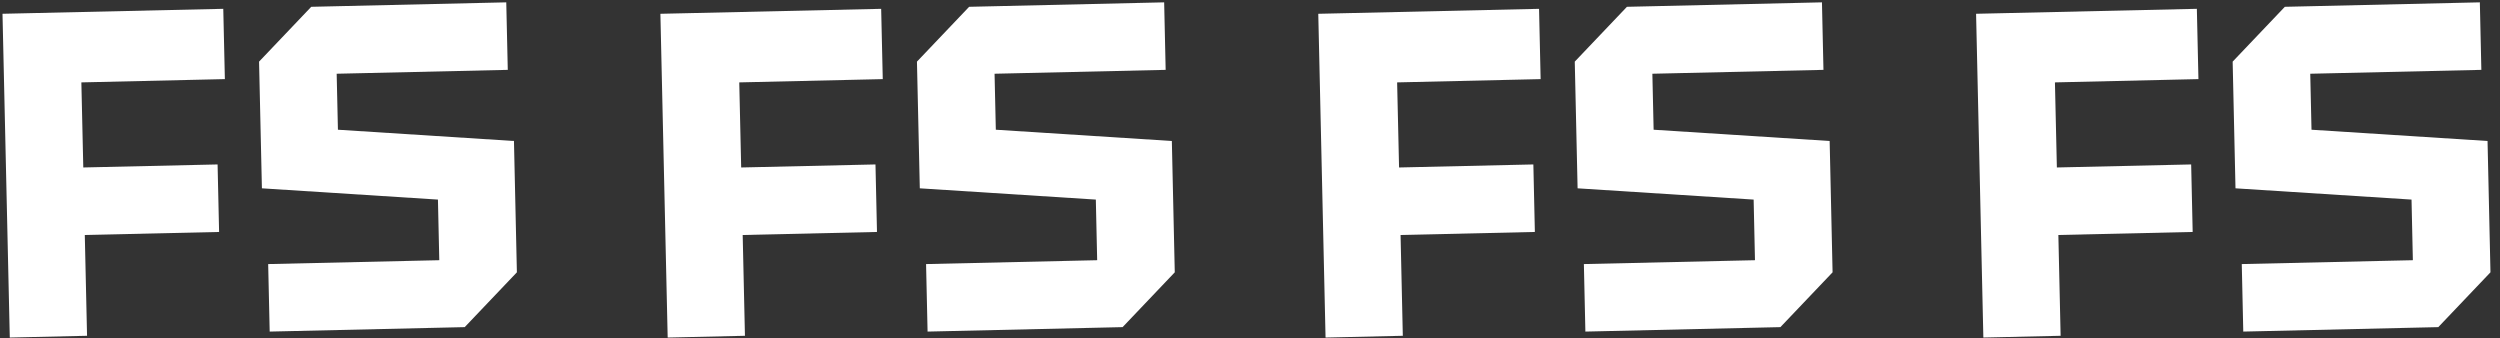 <svg width="229" height="31" viewBox="0 0 229 31" fill="none" xmlns="http://www.w3.org/2000/svg">
<rect x="0" y="0" width="229" height="31" fill="#333333" stroke="none"/>
<g id="Group 1369">
<path id="Vector" d="M0.896 30.912L0.229 1.262L20.452 0.808L20.598 7.246L7.453 7.547L7.629 15.34L19.931 15.063L20.069 21.247L7.767 21.524L7.974 30.758L0.896 30.919V30.912Z" fill="white"/>
<path id="Vector_2" d="M24.703 30.373L24.565 24.189L40.238 23.835L40.115 18.282L23.991 17.25L23.73 5.645L28.51 0.623L46.374 0.215L46.512 6.399L30.839 6.754L30.954 11.883L47.079 12.915L47.347 24.944L42.567 29.965L24.703 30.373Z" fill="white"/>
<path id="Vector_3" d="M61.159 30.912L60.492 1.263L80.715 0.809L80.861 7.247L67.716 7.547L67.892 15.341L80.194 15.063L80.332 21.247L68.03 21.525L68.237 30.758L61.159 30.92V30.912Z" fill="white"/>
<path id="Vector_4" d="M84.966 30.373L84.828 24.189L100.501 23.835L100.378 18.282L84.254 17.25L83.993 5.645L88.773 0.623L106.637 0.215L106.774 6.399L91.102 6.754L91.217 11.883L107.341 12.915L107.609 24.944L102.83 29.965L84.966 30.373Z" fill="white"/>
<path id="Vector_5" d="M121.42 30.912L120.754 1.263L140.977 0.809L141.122 7.247L127.977 7.547L128.154 15.341L140.456 15.063L140.594 21.247L128.292 21.525L128.498 30.758L121.42 30.92V30.912Z" fill="white"/>
<path id="Vector_6" d="M145.221 30.373L145.083 24.189L160.756 23.835L160.633 18.282L144.508 17.25L144.248 5.645L149.028 0.623L166.891 0.215L167.029 6.399L151.357 6.754L151.472 11.883L167.596 12.915L167.864 24.944L163.084 29.965L145.221 30.373Z" fill="white"/>
<path id="Vector_7" d="M181.675 30.912L181.009 1.262L201.232 0.808L201.377 7.246L188.232 7.547L188.409 15.34L200.711 15.063L200.849 21.247L188.546 21.524L188.753 30.758L181.675 30.919V30.912Z" fill="white"/>
<path id="Vector_8" d="M205.484 30.373L205.346 24.189L221.018 23.835L220.896 18.282L204.771 17.25L204.511 5.645L209.291 0.623L227.154 0.215L227.292 6.399L211.619 6.754L211.734 11.883L227.859 12.915L228.127 24.944L223.347 29.965L205.484 30.373Z" fill="white"/>
</g>
</svg>

